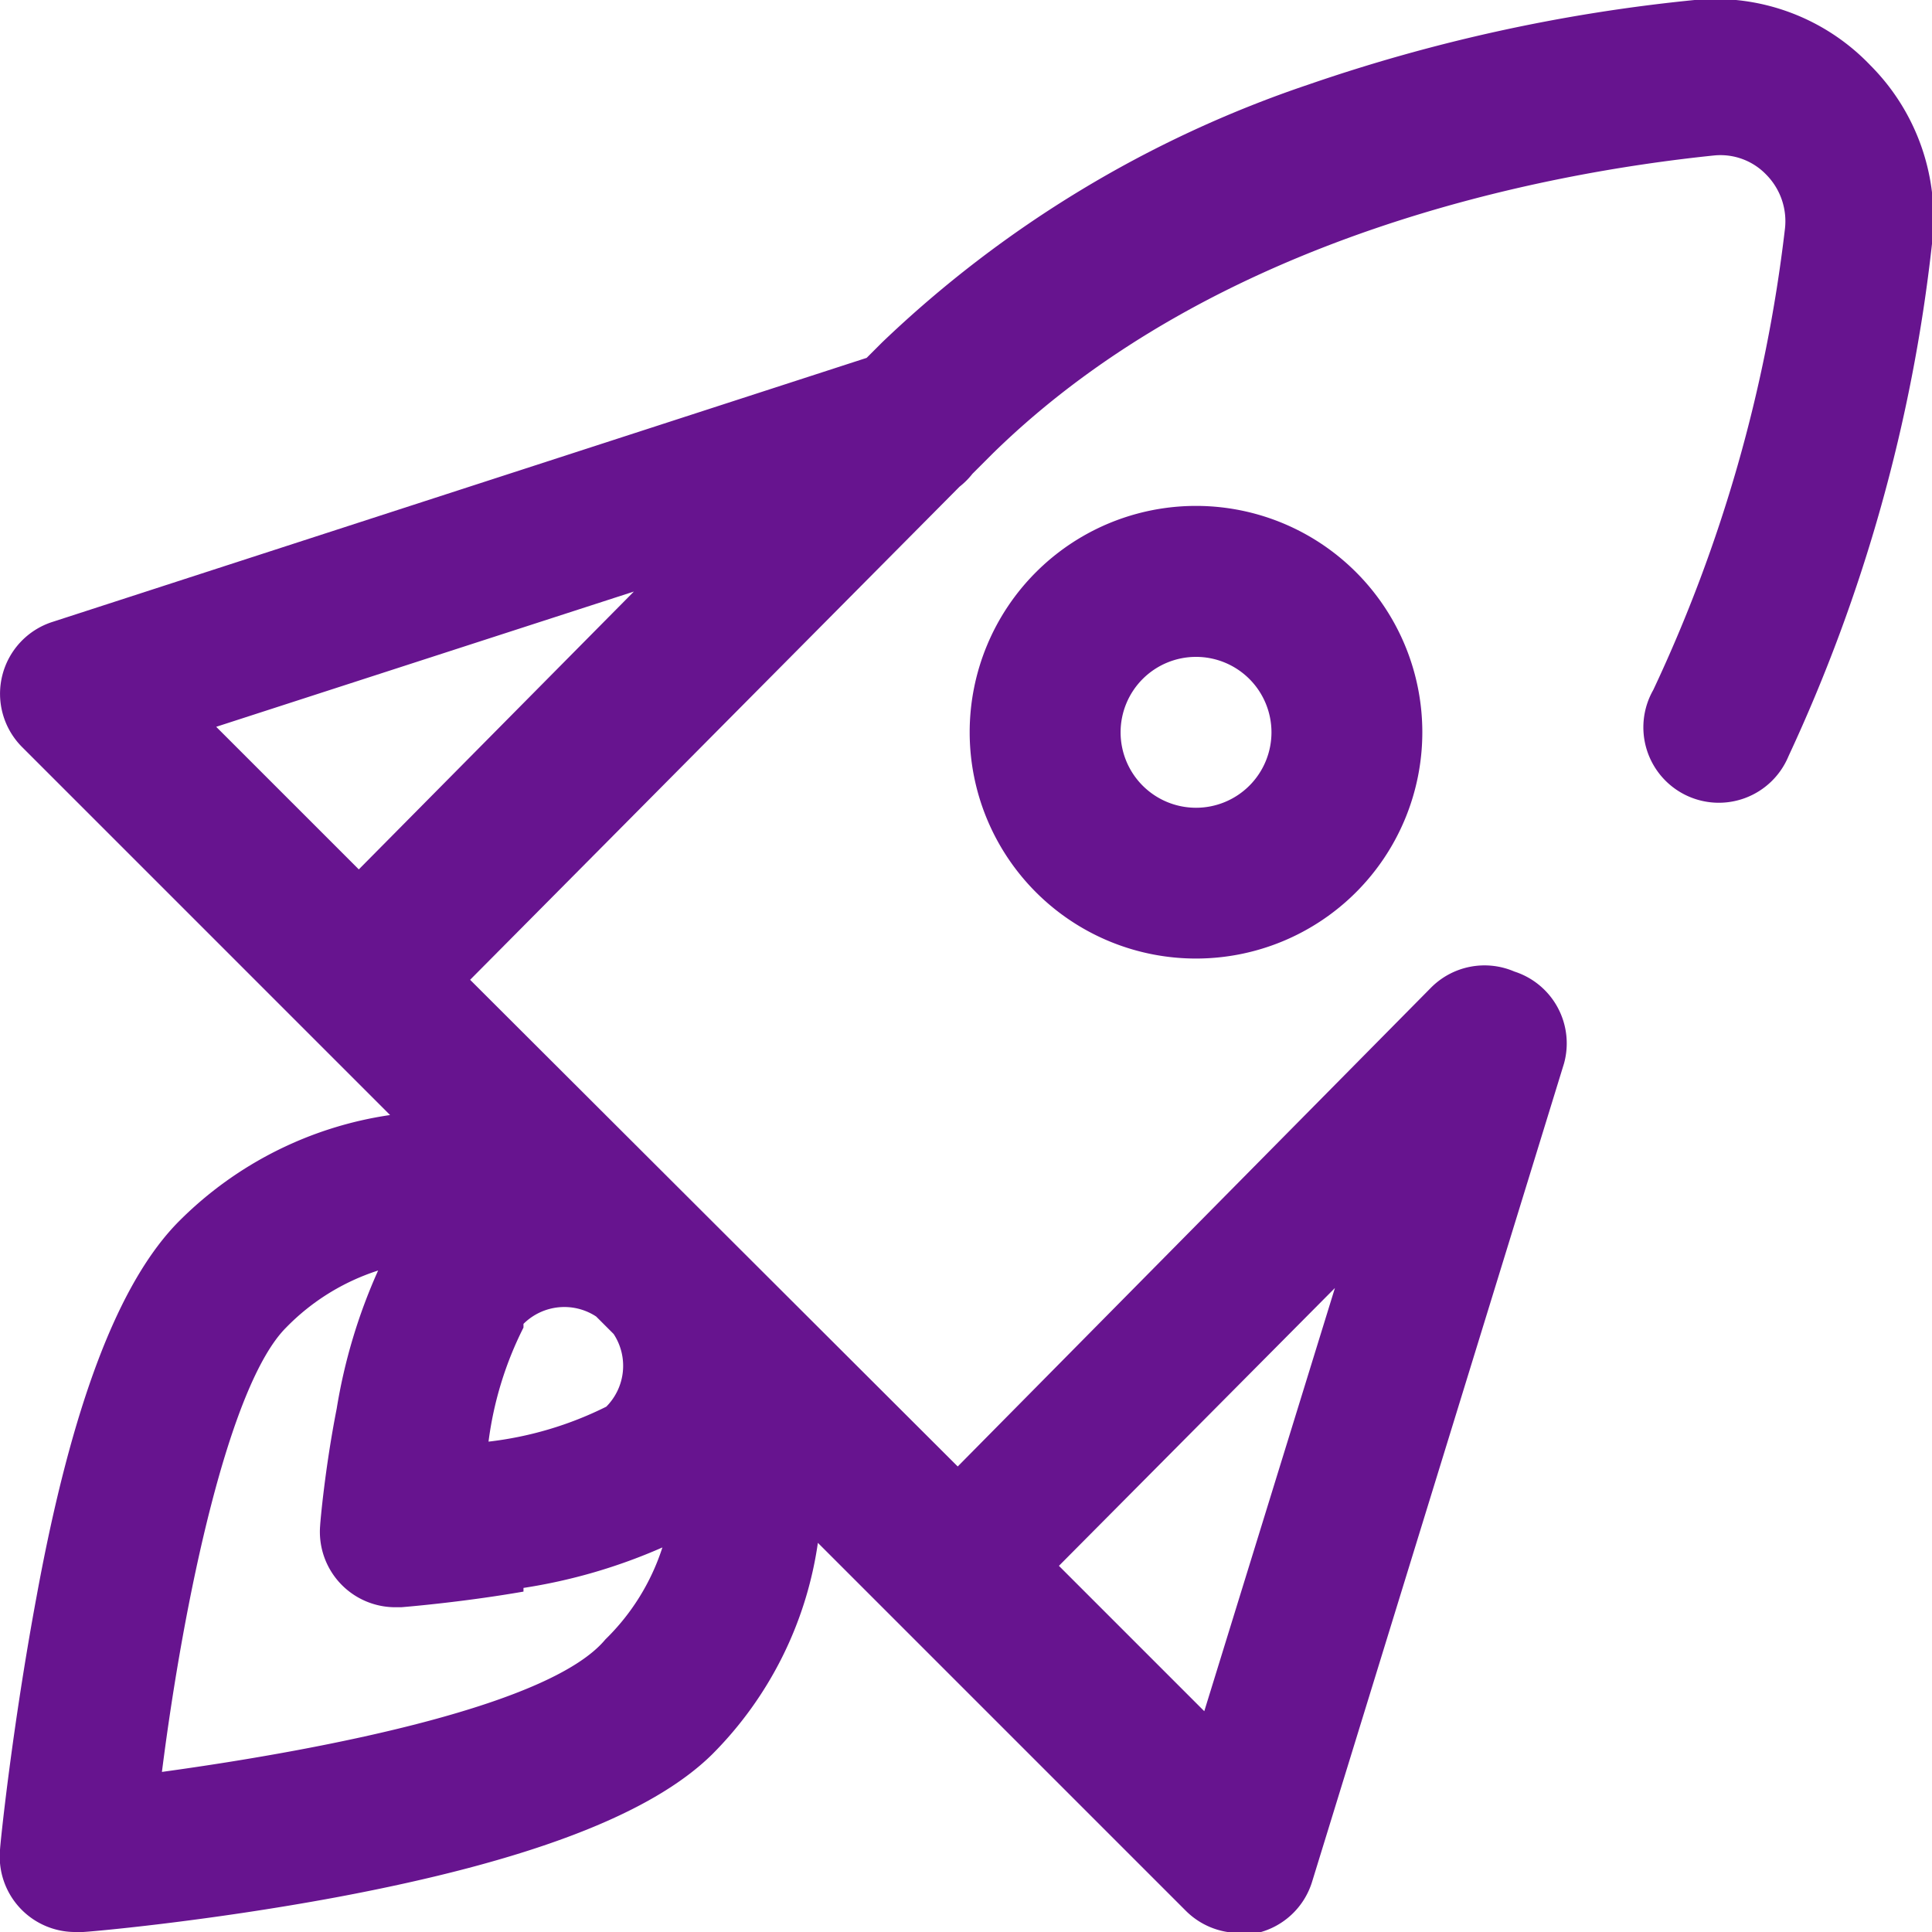 <svg xmlns="http://www.w3.org/2000/svg" viewBox="0 0 21 21" fill="#67148F">
    <g>
            <path d="M11.26,6.22a2.46,2.46,0,1,0,3.48,0A2.46,2.46,0,0,0,11.26,6.22Zm2.32,2.32a.82.82,0,1,1,0-1.16A.82.82,0,0,1,13.58,8.54Z"/>
            <path d="M20.33.71A2.33,2.33,0,0,0,18.42,0a18.43,18.43,0,0,0-4.2.92A12.44,12.44,0,0,0,9.59,3.72h0l-.17.17L.57,6.76A.82.82,0,0,0,.24,8.12l4,4a4.07,4.07,0,0,0-2.29,1.15c-.66.66-1.17,2-1.55,4.07C.13,18.79,0,20.06,0,20.11A.82.82,0,0,0,.83,21H.9c.05,0,1.32-.11,2.77-.38,2.08-.39,3.41-.9,4.07-1.55a4.07,4.07,0,0,0,1.15-2.3l4,4a.82.82,0,0,0,.58.24l.2,0a.82.82,0,0,0,.59-.55L17,11.56a.82.82,0,0,0-.54-1h0a.82.82,0,0,0-.91.18l-5.14,5.2-5.3-5.29,5.32-5.36a.82.82,0,0,0,.14-.14l.22-.22c2.43-2.38,6-3.05,7.84-3.24a.69.69,0,0,1,.57.21.72.72,0,0,1,.2.6,16.16,16.16,0,0,1-1.43,5,.82.82,0,1,0,1.47.72A17.81,17.81,0,0,0,21,2.65,2.35,2.35,0,0,0,20.33.71ZM14.51,14l-1.42,4.6-1.58-1.58Zm-8.82.39a.63.63,0,0,1,.79-.08l.19.19a.63.63,0,0,1-.08.79,3.85,3.85,0,0,1-1.28.38A3.83,3.83,0,0,1,5.69,14.43Zm0,2.87a6,6,0,0,0,1.51-.44,2.44,2.44,0,0,1-.62,1C6,18.52,3.65,19,1.76,19.26c.24-1.89.73-4.21,1.35-4.83a2.44,2.44,0,0,1,1-.62,6,6,0,0,0-.45,1.5c-.13.66-.18,1.25-.18,1.27a.82.82,0,0,0,.82.89h.06S5,17.42,5.69,17.3ZM3.9,9.45,2.35,7.9,6.89,6.43Z"/>
        </g>
</svg>